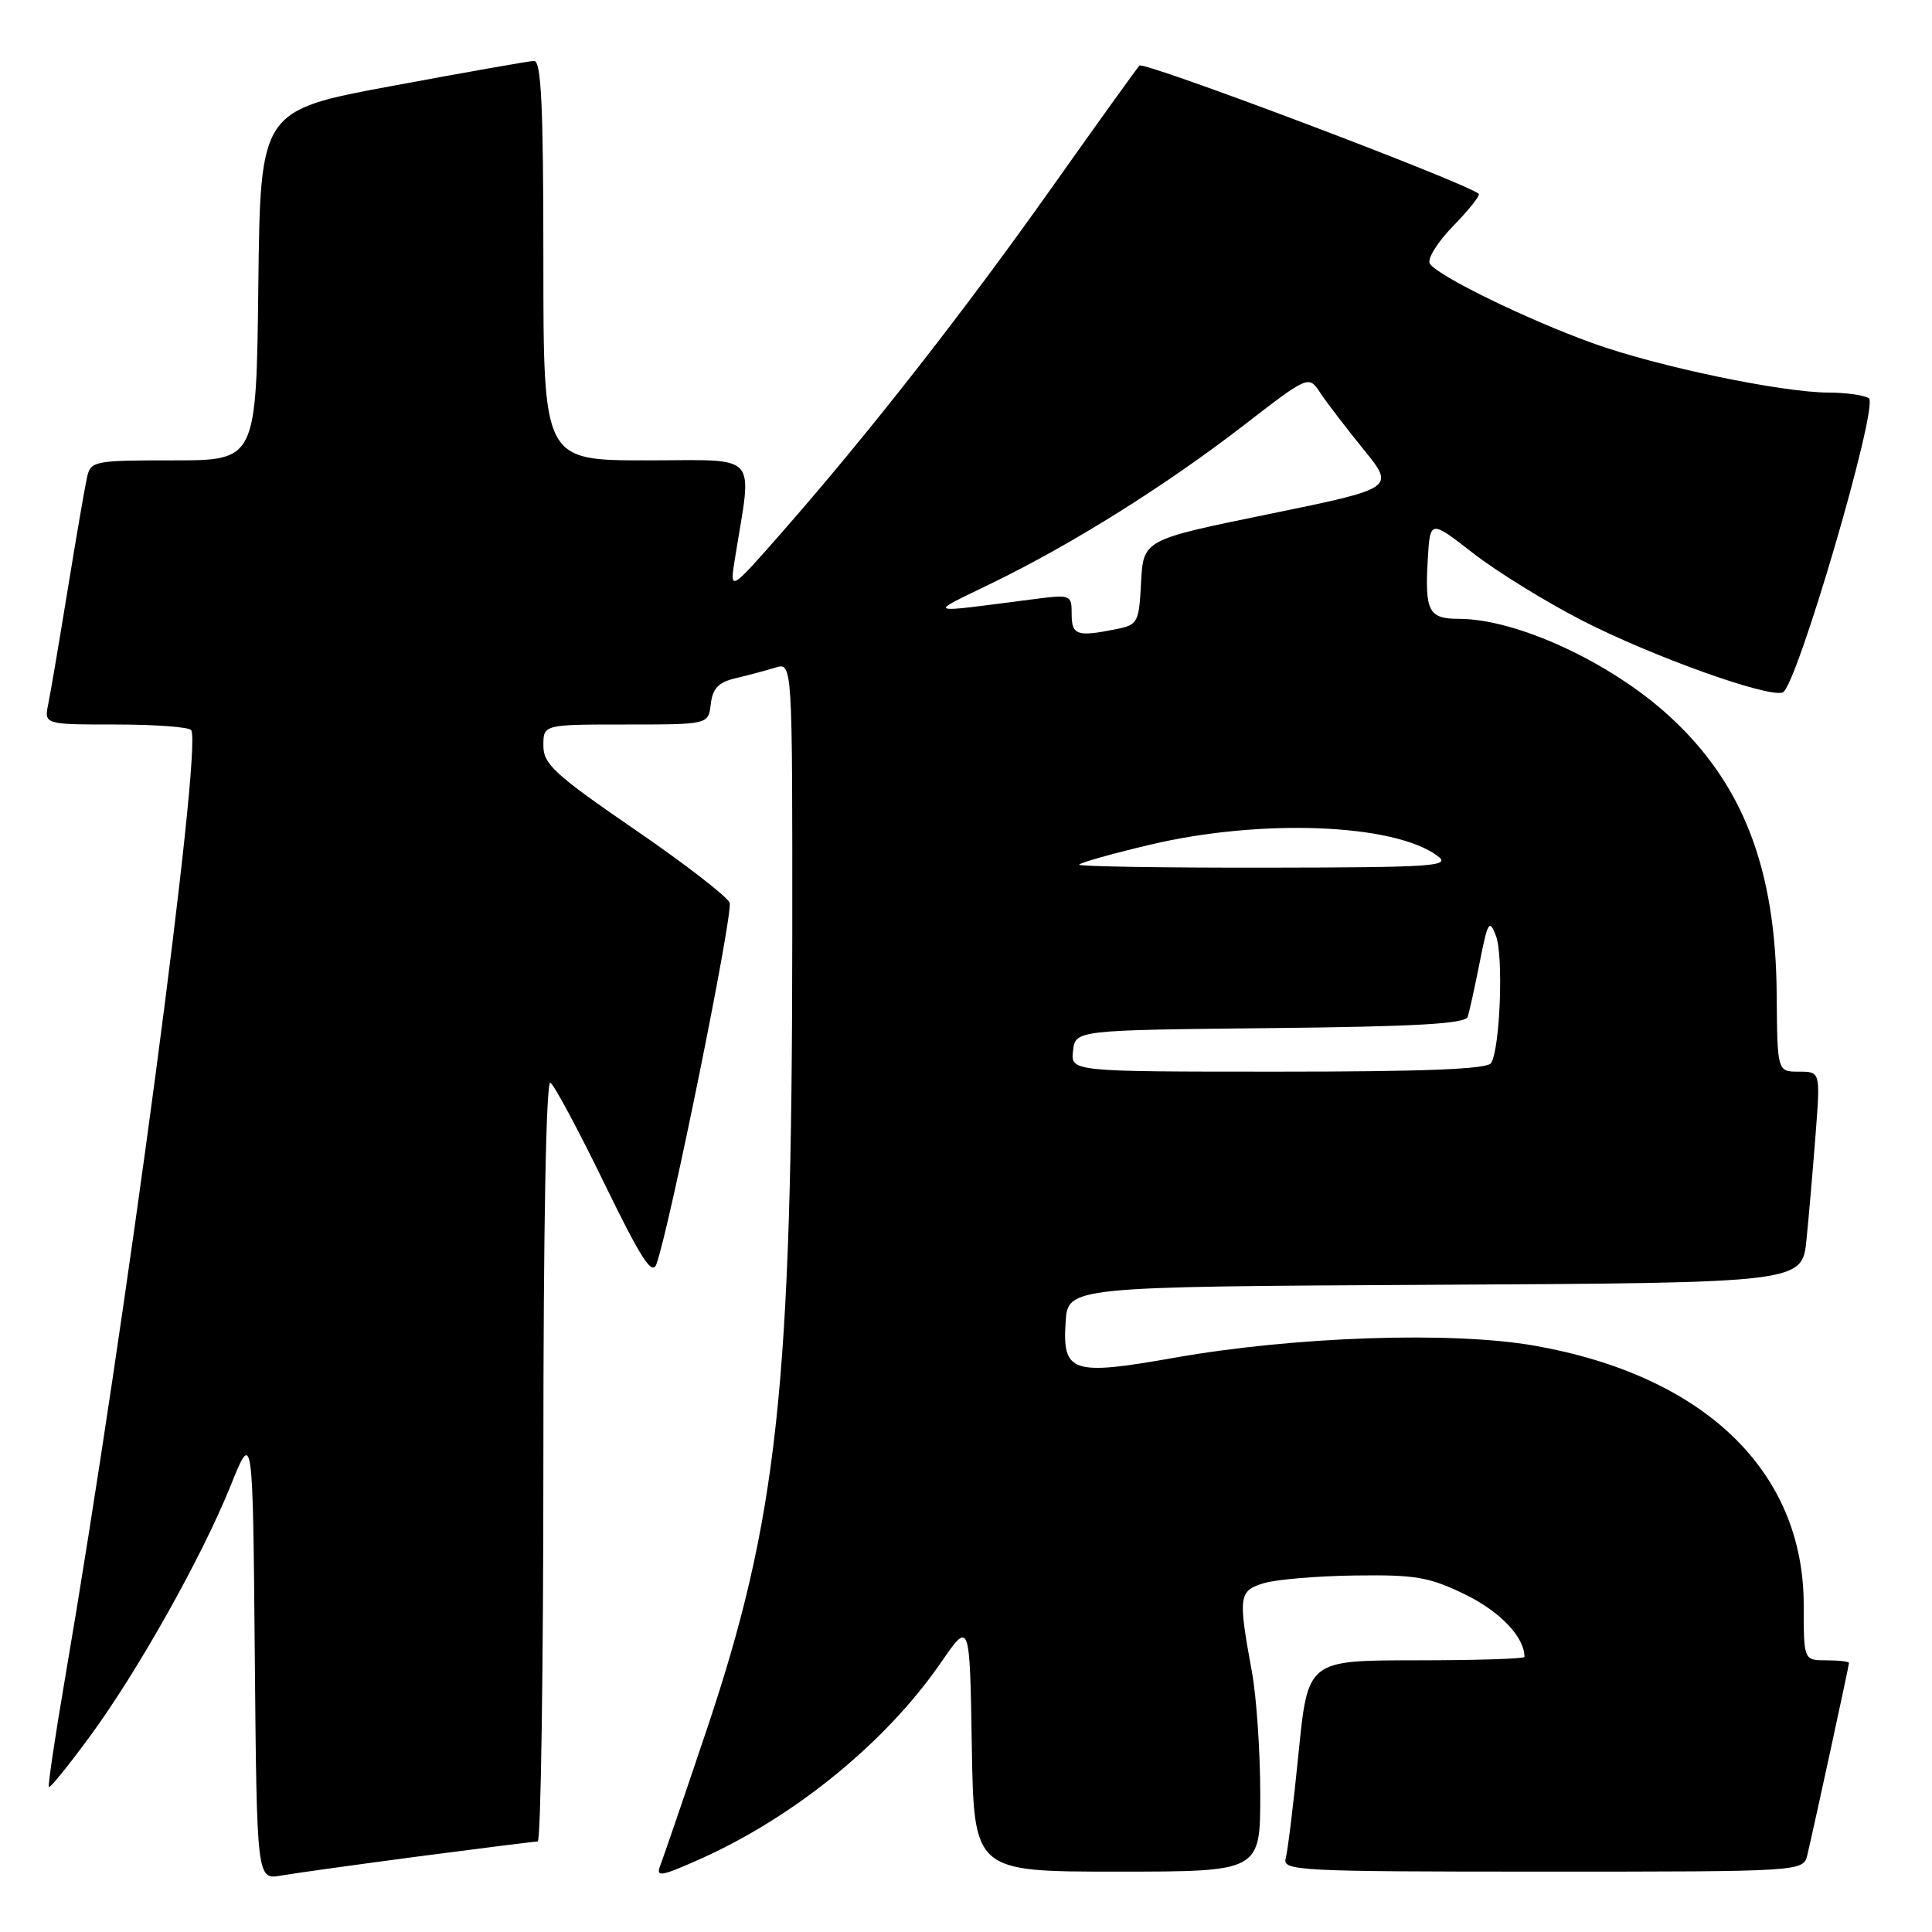 <?xml version="1.0" encoding="UTF-8" standalone="no"?>
<!DOCTYPE svg PUBLIC "-//W3C//DTD SVG 1.1//EN" "http://www.w3.org/Graphics/SVG/1.1/DTD/svg11.dtd" >
<svg xmlns="http://www.w3.org/2000/svg" xmlns:xlink="http://www.w3.org/1999/xlink" version="1.1" viewBox="0 0 256 256">
 <g >
 <path fill="currentColor"
d=" M 55.50 245.98 C 63.75 244.90 70.84 244.01 71.25 244.01 C 71.66 244.00 72.00 221.25 72.00 193.44 C 72.00 162.53 72.36 143.11 72.93 143.46 C 73.44 143.77 76.65 149.76 80.06 156.77 C 84.95 166.82 86.41 169.08 86.98 167.50 C 88.73 162.71 97.19 120.94 96.68 119.62 C 96.38 118.82 90.70 114.43 84.06 109.88 C 73.49 102.62 72.00 101.25 72.00 98.80 C 72.00 96.00 72.00 96.00 82.93 96.00 C 93.87 96.00 93.87 96.00 94.18 93.29 C 94.43 91.21 95.20 90.40 97.50 89.86 C 99.15 89.47 101.51 88.84 102.75 88.46 C 105.00 87.77 105.00 87.77 104.98 124.13 C 104.95 183.79 103.04 201.30 93.54 229.50 C 90.58 238.30 87.85 246.28 87.47 247.24 C 86.89 248.74 87.58 248.64 92.49 246.46 C 105.14 240.87 117.37 230.92 124.70 220.27 C 128.50 214.75 128.50 214.75 128.77 231.38 C 129.05 248.00 129.05 248.00 148.02 248.00 C 167.00 248.00 167.00 248.00 166.99 237.75 C 166.99 232.11 166.49 224.80 165.88 221.50 C 164.04 211.47 164.13 210.78 167.50 209.77 C 169.15 209.28 174.60 208.82 179.62 208.76 C 187.62 208.65 189.41 208.97 194.21 211.31 C 198.81 213.57 202.00 216.93 202.00 219.55 C 202.00 219.80 195.54 220.00 187.65 220.00 C 173.30 220.00 173.30 220.00 172.07 232.25 C 171.40 238.99 170.63 245.29 170.36 246.25 C 169.90 247.89 171.99 248.00 204.41 248.00 C 238.96 248.00 238.96 248.00 239.49 245.75 C 240.45 241.69 245.00 220.71 245.00 220.35 C 245.00 220.16 243.65 220.00 242.00 220.00 C 239.00 220.00 239.00 220.00 239.00 212.66 C 239.00 194.93 225.81 182.25 203.28 178.30 C 192.37 176.39 171.55 177.09 155.55 179.92 C 142.04 182.31 140.77 181.89 141.20 175.19 C 141.50 170.50 141.50 170.50 190.15 170.24 C 238.81 169.98 238.81 169.98 239.37 164.24 C 239.69 161.08 240.23 154.79 240.58 150.25 C 241.21 142.00 241.21 142.00 238.35 142.00 C 235.50 142.00 235.50 142.00 235.42 131.75 C 235.30 115.07 230.94 103.80 221.16 94.86 C 213.36 87.73 200.95 82.00 193.31 82.00 C 189.30 82.00 188.78 81.00 189.19 74.07 C 189.50 68.87 189.50 68.87 195.22 73.32 C 198.37 75.76 204.89 79.79 209.72 82.26 C 218.97 86.99 234.17 92.44 236.21 91.76 C 238.04 91.15 249.01 53.67 247.63 52.77 C 247.01 52.36 244.60 52.02 242.29 52.02 C 236.00 51.99 219.51 48.54 211.00 45.46 C 202.22 42.29 190.45 36.53 189.46 34.93 C 189.08 34.32 190.48 32.07 192.57 29.93 C 194.66 27.79 196.17 25.87 195.94 25.68 C 194.06 24.13 151.55 8.07 150.98 8.69 C 150.58 9.14 145.31 16.47 139.27 25.00 C 127.57 41.51 115.06 57.48 103.67 70.47 C 96.67 78.44 96.67 78.44 97.39 73.97 C 99.68 59.69 100.86 61.00 85.64 61.00 C 72.00 61.00 72.00 61.00 72.00 34.50 C 72.00 13.93 71.72 8.01 70.75 8.07 C 70.06 8.10 61.62 9.59 52.00 11.38 C 34.50 14.62 34.50 14.62 34.23 37.81 C 33.96 61.00 33.96 61.00 23.00 61.00 C 12.45 61.00 12.02 61.08 11.53 63.25 C 11.25 64.49 10.11 71.12 8.99 78.00 C 7.87 84.88 6.71 91.74 6.40 93.25 C 5.84 96.00 5.84 96.00 15.36 96.00 C 20.60 96.00 25.09 96.34 25.34 96.75 C 26.81 99.19 16.74 174.85 8.60 222.50 C 7.28 230.20 6.33 236.63 6.48 236.79 C 6.63 236.95 9.01 234.03 11.76 230.29 C 18.14 221.66 26.71 206.40 30.54 196.91 C 33.50 189.54 33.50 189.54 33.76 219.31 C 34.03 249.09 34.03 249.09 37.26 248.52 C 39.04 248.21 47.25 247.07 55.50 245.98 Z  M 142.18 139.25 C 142.50 136.50 142.50 136.50 168.29 136.23 C 187.65 136.03 194.18 135.66 194.48 134.73 C 194.70 134.05 195.42 130.80 196.07 127.50 C 197.14 122.09 197.35 121.74 198.22 124.00 C 199.24 126.65 198.77 138.94 197.58 140.86 C 197.09 141.67 188.83 142.00 169.37 142.00 C 141.87 142.00 141.87 142.00 142.18 139.25 Z  M 143.00 114.58 C 143.00 114.35 147.16 113.17 152.25 111.96 C 167.05 108.43 184.81 109.12 190.53 113.45 C 192.29 114.78 189.89 114.94 167.75 114.97 C 154.14 114.99 143.00 114.81 143.00 114.58 Z  M 142.00 81.37 C 142.00 78.78 141.92 78.75 136.75 79.42 C 122.31 81.28 122.78 81.48 131.50 77.24 C 142.17 72.04 154.45 64.35 164.86 56.31 C 173.40 49.72 173.40 49.72 174.95 52.06 C 175.80 53.35 178.38 56.72 180.68 59.55 C 184.86 64.69 184.86 64.69 168.18 68.11 C 151.50 71.52 151.50 71.52 151.20 77.14 C 150.92 82.54 150.78 82.79 147.83 83.38 C 142.71 84.41 142.00 84.16 142.00 81.37 Z "/>
</g>
</svg>